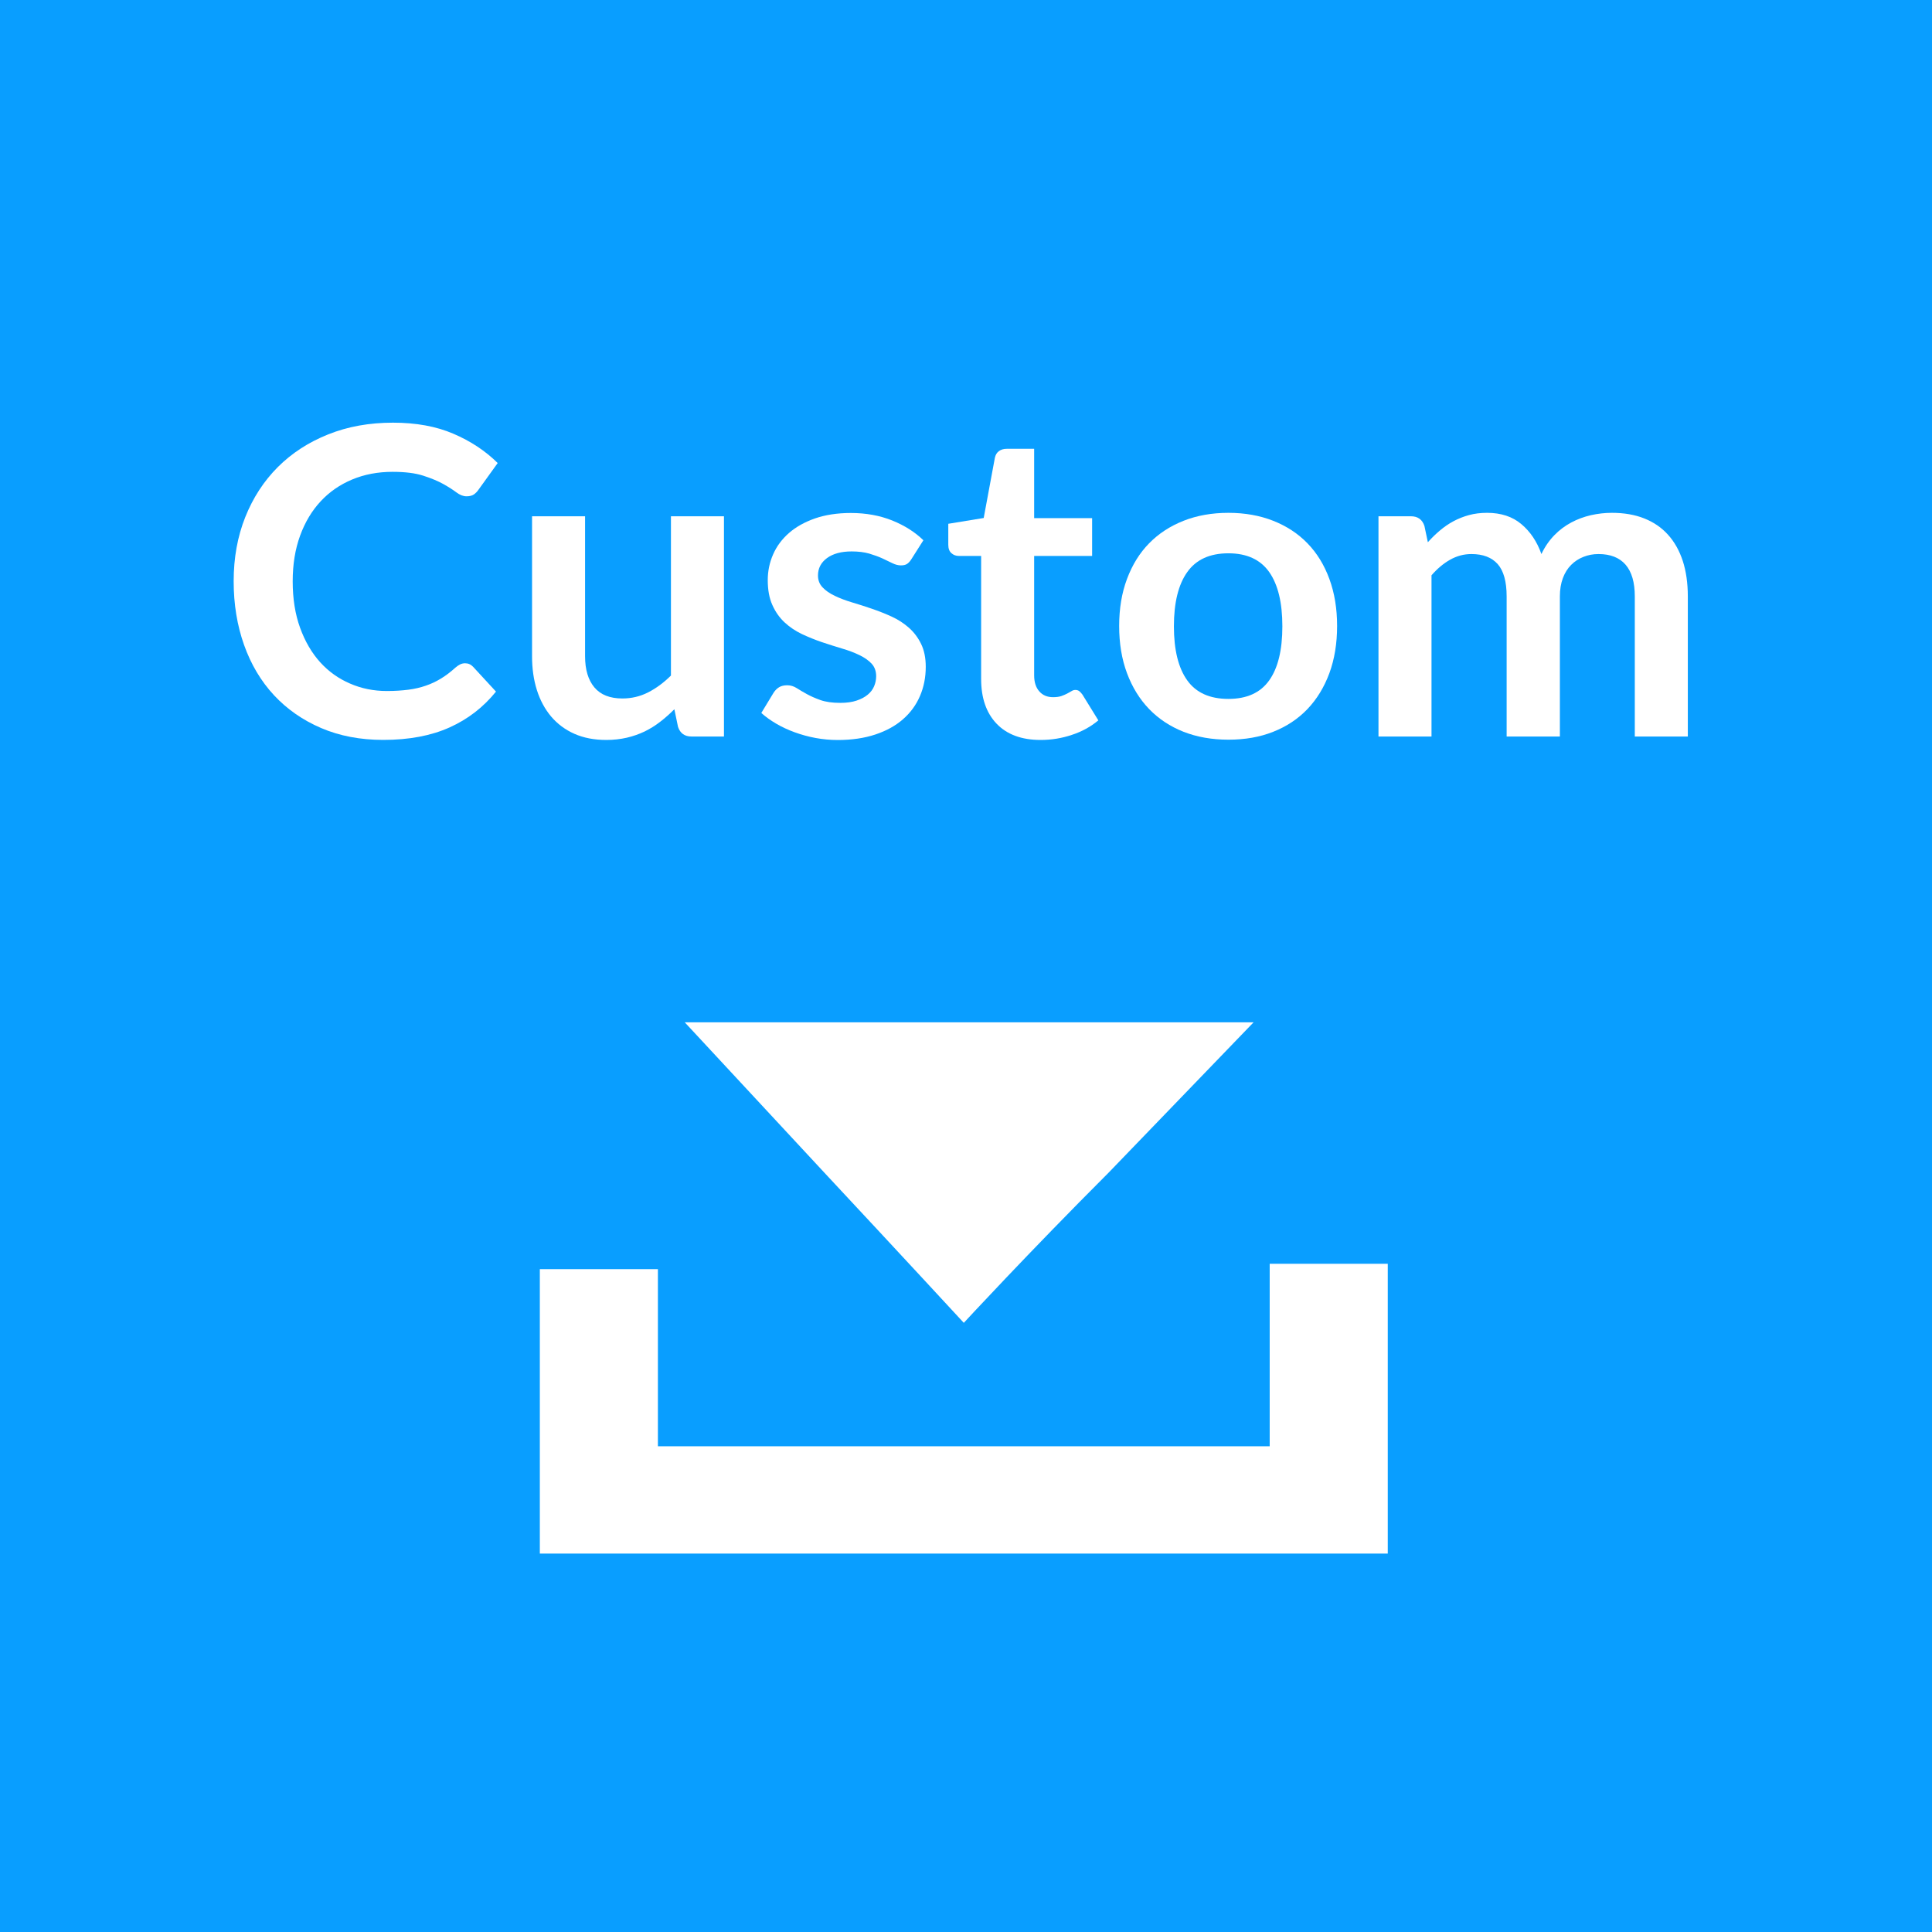<?xml version="1.0" encoding="utf-8"?>
<!-- Generator: Adobe Illustrator 22.1.0, SVG Export Plug-In . SVG Version: 6.00 Build 0)  -->
<svg version="1.1" id="Layer_1" xmlns="http://www.w3.org/2000/svg" xmlns:xlink="http://www.w3.org/1999/xlink" x="0px" y="0px"
	 viewBox="0 0 36 36" style="enable-background:new 0 0 36 36;" xml:space="preserve">
<style type="text/css">
	.st0{fill:#099EFF;}
	.st1{enable-background:new    ;}
	.st2{fill:#FFFFFF;}
</style>
<rect class="st0" width="36" height="36"/>
<g class="st1">
	<path class="st2" d="M8.666,12.359c0.059,0,0.109,0.022,0.152,0.068l0.424,0.46
		c-0.235,0.291-0.523,0.514-0.866,0.668s-0.754,0.232-1.234,0.232
		c-0.43,0-0.815-0.074-1.158-0.221s-0.635-0.351-0.878-0.611
		c-0.243-0.262-0.429-0.574-0.558-0.937s-0.194-0.759-0.194-1.188
		c0-0.435,0.072-0.833,0.216-1.194s0.347-0.673,0.608-0.934
		C5.439,8.442,5.752,8.239,6.116,8.094c0.364-0.146,0.766-0.218,1.206-0.218
		c0.43,0,0.805,0.068,1.126,0.206C8.769,8.219,9.044,8.401,9.274,8.628l-0.36,0.5
		C8.893,9.159,8.865,9.188,8.832,9.212C8.798,9.235,8.752,9.248,8.694,9.248
		c-0.061,0-0.124-0.024-0.188-0.072s-0.146-0.101-0.244-0.156
		s-0.223-0.107-0.374-0.156C7.737,8.815,7.546,8.792,7.314,8.792
		c-0.272,0-0.522,0.047-0.75,0.142s-0.424,0.23-0.588,0.406S5.684,9.729,5.592,9.981
		C5.5,10.233,5.454,10.517,5.454,10.832c0,0.325,0.046,0.614,0.138,0.867
		c0.092,0.254,0.217,0.467,0.374,0.641c0.157,0.173,0.343,0.306,0.556,0.397
		c0.213,0.093,0.442,0.139,0.688,0.139c0.146,0,0.279-0.009,0.398-0.024
		s0.228-0.041,0.328-0.076c0.1-0.034,0.194-0.079,0.284-0.134
		s0.178-0.122,0.266-0.202c0.027-0.023,0.055-0.043,0.084-0.058
		S8.631,12.359,8.666,12.359z"/>
	<path class="st2" d="M10.902,9.62v2.607c0,0.251,0.058,0.444,0.174,0.582
		c0.116,0.138,0.29,0.206,0.522,0.206c0.171,0,0.331-0.038,0.48-0.114
		s0.291-0.181,0.424-0.313V9.62h0.988v4.104h-0.604
		c-0.128,0-0.212-0.06-0.252-0.18l-0.068-0.328
		c-0.085,0.085-0.173,0.163-0.264,0.233c-0.091,0.071-0.188,0.131-0.29,0.181
		c-0.103,0.049-0.213,0.088-0.332,0.116c-0.119,0.027-0.246,0.042-0.382,0.042
		c-0.224,0-0.422-0.038-0.594-0.114s-0.316-0.184-0.434-0.322
		c-0.117-0.139-0.206-0.304-0.266-0.494s-0.09-0.4-0.09-0.63V9.62H10.902z"/>
	<path class="st2" d="M16.982,10.42c-0.026,0.042-0.055,0.072-0.084,0.09
		s-0.066,0.025-0.112,0.025c-0.048,0-0.1-0.013-0.154-0.039
		c-0.055-0.027-0.118-0.057-0.19-0.091c-0.072-0.033-0.154-0.062-0.246-0.09
		c-0.092-0.026-0.201-0.04-0.326-0.04c-0.195,0-0.348,0.042-0.46,0.124
		c-0.112,0.083-0.168,0.19-0.168,0.324c0,0.088,0.028,0.162,0.086,0.222
		c0.057,0.061,0.133,0.113,0.228,0.158c0.095,0.046,0.202,0.086,0.322,0.122
		c0.12,0.036,0.243,0.075,0.368,0.118s0.248,0.091,0.368,0.146
		c0.12,0.055,0.227,0.124,0.322,0.208S17.107,11.882,17.164,12
		C17.221,12.117,17.25,12.259,17.25,12.424c0,0.197-0.036,0.379-0.108,0.546
		c-0.072,0.167-0.177,0.311-0.316,0.432c-0.139,0.122-0.31,0.216-0.514,0.284
		s-0.438,0.103-0.702,0.103c-0.141,0-0.279-0.013-0.414-0.038
		c-0.135-0.025-0.264-0.061-0.388-0.106c-0.124-0.045-0.239-0.099-0.344-0.16
		c-0.105-0.062-0.198-0.128-0.278-0.2l0.228-0.376
		c0.029-0.045,0.064-0.08,0.104-0.104c0.04-0.024,0.091-0.036,0.152-0.036
		c0.062,0,0.12,0.018,0.174,0.052c0.055,0.035,0.118,0.072,0.19,0.112
		c0.072,0.04,0.157,0.077,0.254,0.112c0.097,0.034,0.221,0.052,0.37,0.052
		c0.117,0,0.218-0.014,0.302-0.042s0.153-0.064,0.208-0.11
		c0.055-0.045,0.095-0.098,0.12-0.158c0.025-0.06,0.038-0.121,0.038-0.186
		c0-0.096-0.029-0.175-0.086-0.236c-0.058-0.061-0.133-0.114-0.228-0.159
		c-0.095-0.046-0.203-0.087-0.324-0.122c-0.121-0.036-0.245-0.076-0.372-0.118
		c-0.126-0.043-0.25-0.093-0.372-0.15c-0.121-0.058-0.229-0.13-0.324-0.218
		s-0.171-0.196-0.228-0.324c-0.058-0.128-0.086-0.282-0.086-0.464
		c0-0.168,0.033-0.328,0.1-0.48c0.066-0.151,0.165-0.284,0.294-0.397
		s0.291-0.204,0.484-0.272c0.193-0.067,0.417-0.102,0.67-0.102
		c0.283,0,0.54,0.047,0.772,0.14c0.232,0.094,0.425,0.217,0.58,0.368
		L16.982,10.42z"/>
	<path class="st2" d="M19.39,13.788c-0.354,0-0.628-0.102-0.82-0.303
		c-0.192-0.201-0.288-0.479-0.288-0.834V10.359h-0.416
		c-0.053,0-0.1-0.017-0.138-0.052c-0.039-0.034-0.058-0.087-0.058-0.156V9.76
		l0.66-0.108L18.538,8.531c0.011-0.053,0.035-0.095,0.074-0.124
		c0.039-0.029,0.087-0.044,0.146-0.044h0.512v1.292h1.08v0.704h-1.08v2.225
		c0,0.128,0.032,0.228,0.097,0.3c0.063,0.072,0.149,0.107,0.256,0.107
		c0.062,0,0.112-0.007,0.154-0.021c0.041-0.015,0.077-0.03,0.107-0.046
		c0.03-0.017,0.059-0.031,0.082-0.046c0.024-0.015,0.048-0.022,0.072-0.022
		c0.029,0,0.053,0.008,0.072,0.022c0.019,0.015,0.038,0.036,0.06,0.065
		l0.296,0.48c-0.144,0.12-0.31,0.211-0.496,0.271
		C19.783,13.757,19.59,13.788,19.39,13.788z"/>
	<path class="st2" d="M22.89,9.556c0.307,0,0.585,0.05,0.834,0.148
		c0.25,0.099,0.463,0.238,0.639,0.42c0.176,0.181,0.312,0.402,0.408,0.664
		c0.096,0.261,0.144,0.553,0.144,0.876c0,0.325-0.048,0.618-0.144,0.88
		c-0.097,0.261-0.232,0.483-0.408,0.668c-0.176,0.184-0.389,0.325-0.639,0.424
		c-0.249,0.099-0.527,0.147-0.834,0.147s-0.585-0.049-0.836-0.147
		c-0.25-0.099-0.464-0.24-0.642-0.424C21.234,13.027,21.098,12.805,21,12.544
		c-0.098-0.262-0.146-0.555-0.146-0.88c0-0.323,0.048-0.615,0.146-0.876
		c0.098-0.262,0.234-0.483,0.412-0.664c0.178-0.182,0.392-0.321,0.642-0.42
		C22.305,9.605,22.583,9.556,22.89,9.556z M22.89,13.023
		c0.342,0,0.595-0.114,0.759-0.344s0.246-0.565,0.246-1.008
		s-0.082-0.78-0.246-1.013c-0.164-0.231-0.417-0.348-0.759-0.348
		c-0.347,0-0.603,0.117-0.768,0.351c-0.165,0.232-0.248,0.569-0.248,1.01
		c0,0.439,0.083,0.775,0.248,1.006S22.543,13.023,22.89,13.023z"/>
	<path class="st2" d="M25.686,13.724V9.62h0.604c0.128,0,0.212,0.06,0.252,0.18
		l0.064,0.304c0.071-0.08,0.146-0.153,0.226-0.22
		c0.078-0.066,0.162-0.124,0.252-0.172c0.089-0.048,0.186-0.086,0.288-0.114
		s0.215-0.042,0.338-0.042c0.259,0,0.472,0.07,0.638,0.21
		c0.167,0.14,0.292,0.326,0.374,0.558c0.064-0.136,0.145-0.252,0.24-0.35
		s0.201-0.177,0.316-0.238c0.114-0.061,0.236-0.106,0.365-0.136
		c0.13-0.029,0.26-0.044,0.391-0.044c0.227,0,0.428,0.034,0.604,0.104
		c0.176,0.07,0.324,0.171,0.444,0.305c0.12,0.133,0.211,0.296,0.274,0.487
		c0.062,0.192,0.094,0.412,0.094,0.66v2.612h-0.988v-2.612
		c0-0.261-0.058-0.458-0.172-0.59c-0.115-0.132-0.283-0.198-0.504-0.198
		c-0.102,0-0.195,0.018-0.282,0.053c-0.087,0.034-0.163,0.084-0.228,0.149
		c-0.065,0.065-0.117,0.147-0.154,0.246s-0.056,0.212-0.056,0.34v2.612h-0.992
		v-2.612c0-0.274-0.056-0.475-0.166-0.6c-0.111-0.125-0.274-0.188-0.49-0.188
		c-0.142,0-0.274,0.036-0.398,0.106s-0.239,0.167-0.346,0.29v3.004H25.686z"/>
</g>
<g transform="translate(213.859,-65.751)">
	<path class="st2" d="M-203.8,92.1v-2.7h1.1h1.1V91v1.7h5.7h5.7V91v-1.7
		h1.1h1.1V92v2.7h-0.3c-0.2,0-3.8,0-7.9,0h-7.6L-203.8,92.1
		L-203.8,92.1z M-190.5,84.8l-2.7,2.8c-1.5,1.5-2.7,2.8-2.7,2.8
		s-1.2-1.3-2.6-2.8l0,0l-2.6-2.8"/>
</g>
</svg>
